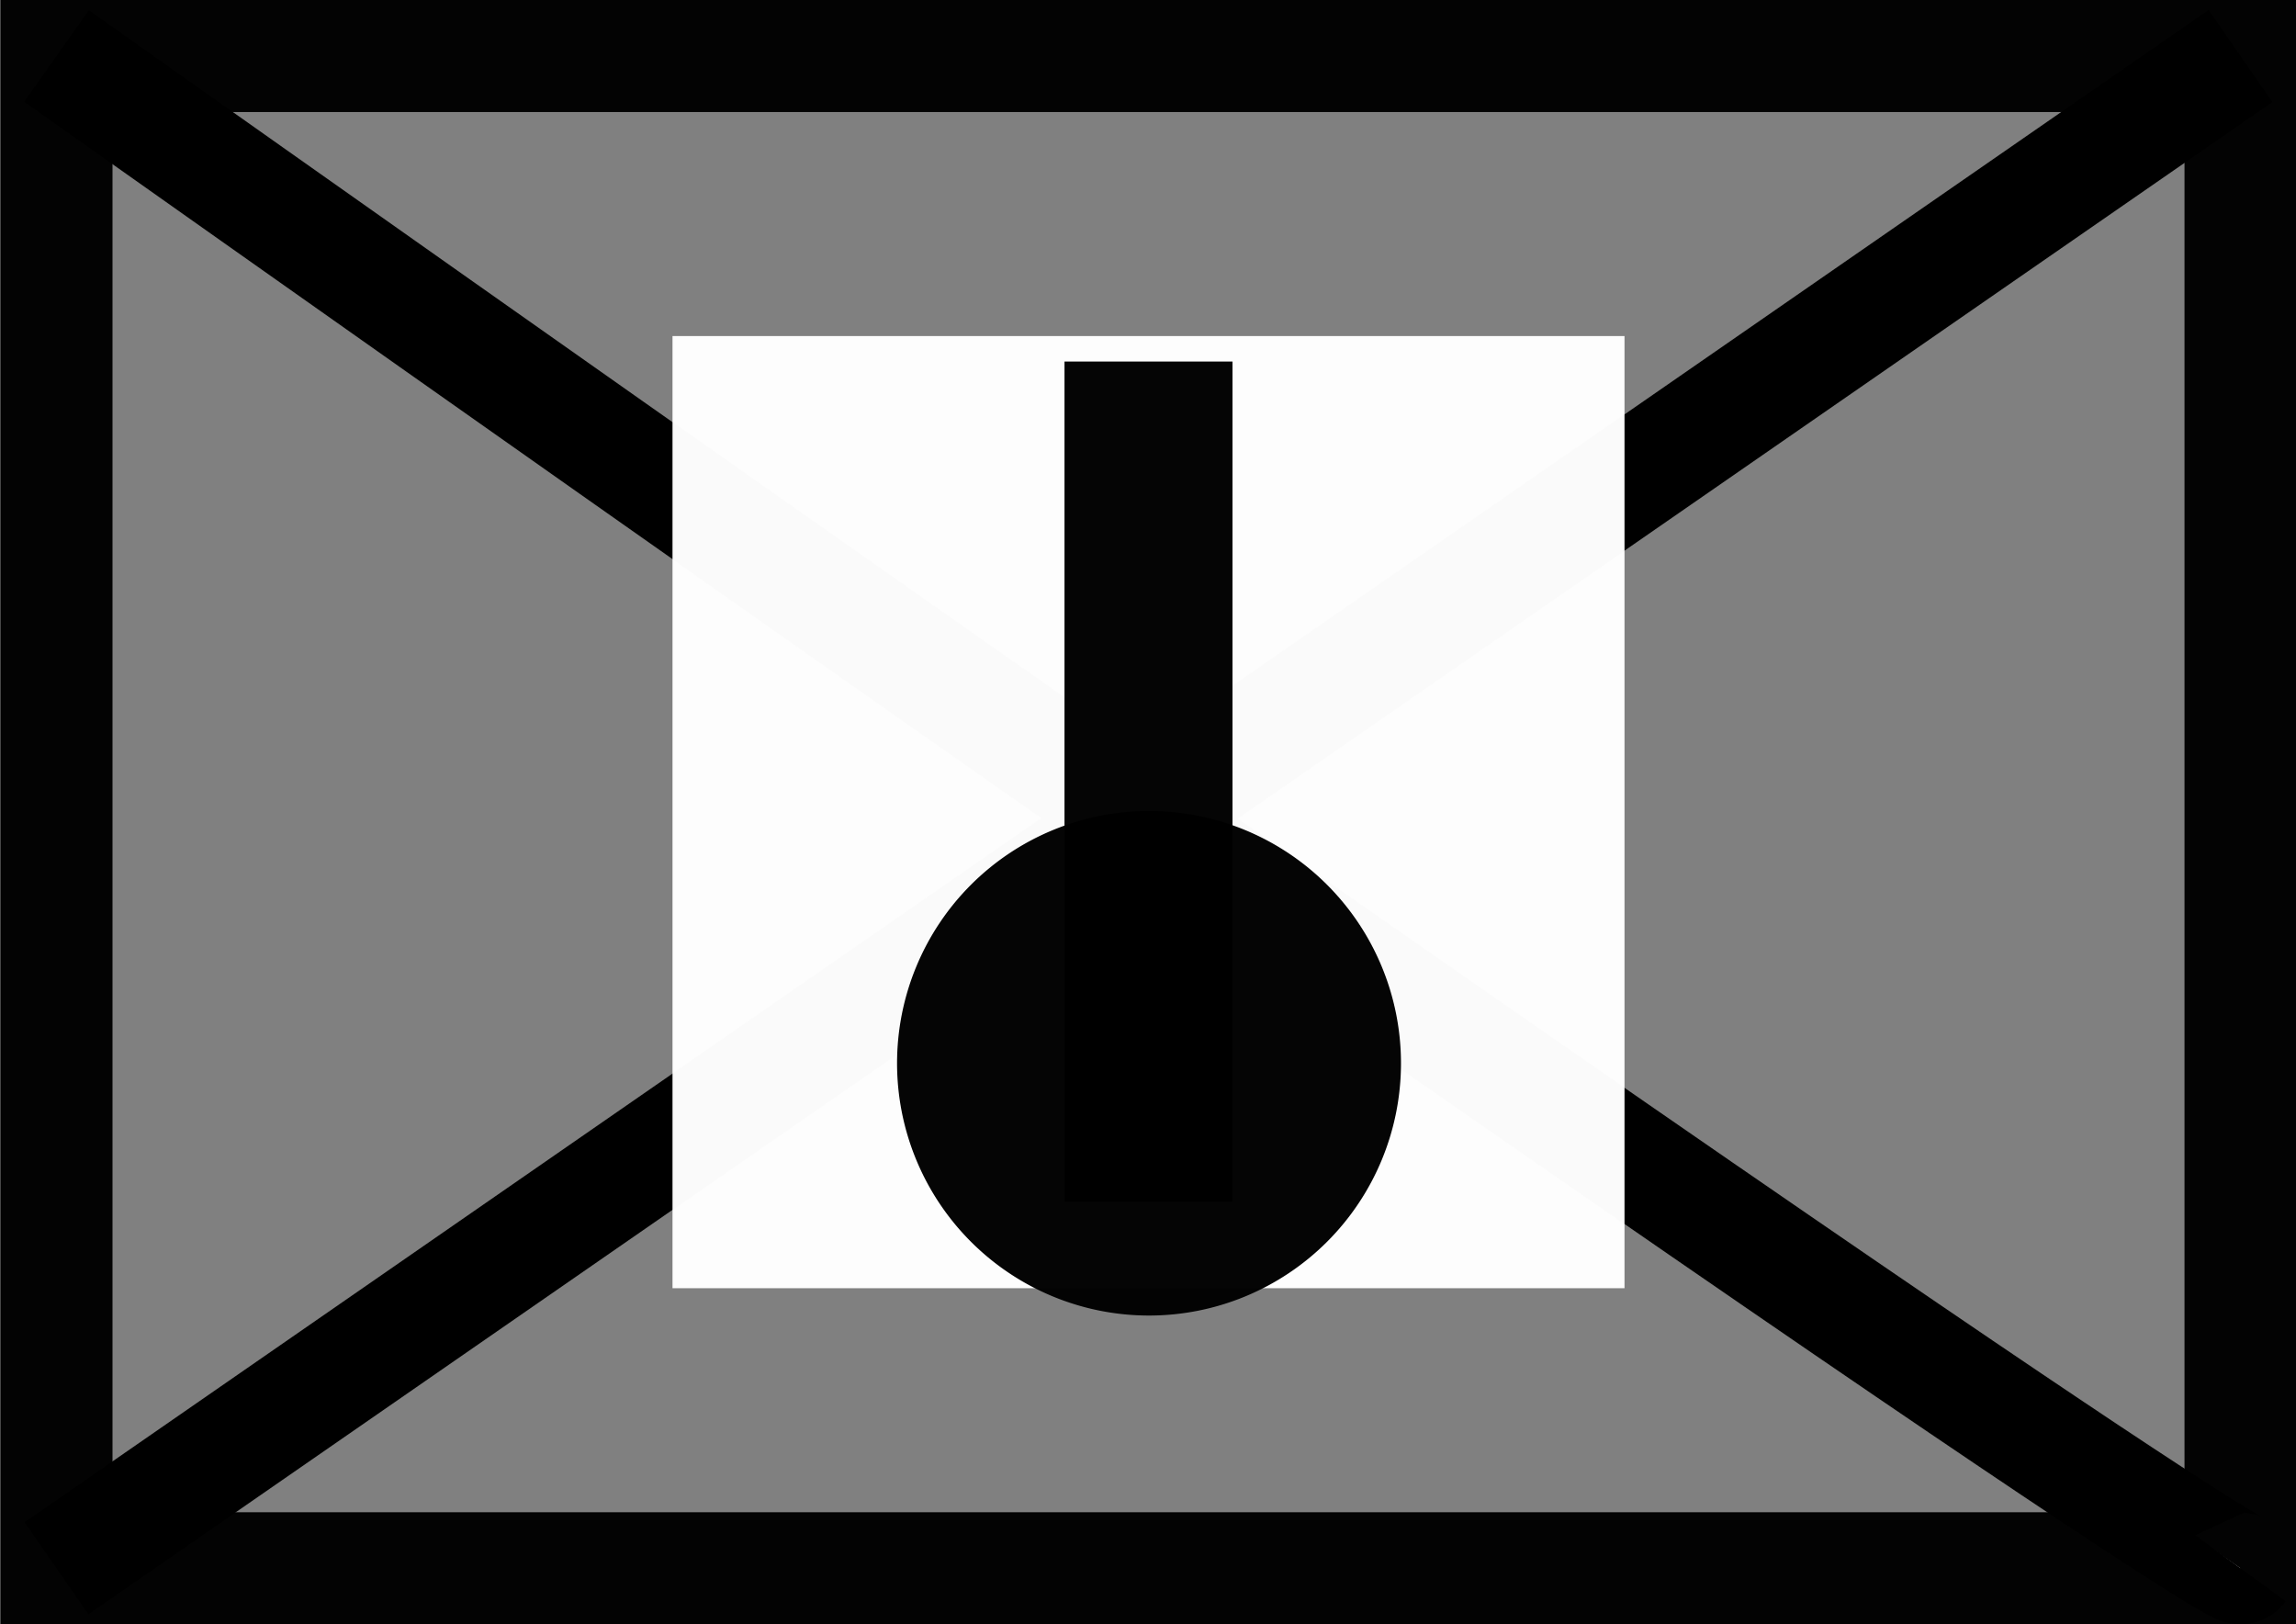 <?xml version="1.0" encoding="UTF-8" standalone="no"?>
<!-- Created with Inkscape (http://www.inkscape.org/) -->

<svg
   xmlns:dc="http://purl.org/dc/elements/1.1/"
   xmlns:cc="http://creativecommons.org/ns#"
   xmlns:rdf="http://www.w3.org/1999/02/22-rdf-syntax-ns#"
   xmlns:svg="http://www.w3.org/2000/svg"
   xmlns="http://www.w3.org/2000/svg"
   xmlns:sodipodi="http://sodipodi.sourceforge.net/DTD/sodipodi-0.dtd"
   xmlns:inkscape="http://www.inkscape.org/namespaces/inkscape"
   width="41"
   height="29.001"
   id="svg2"
   version="1.1"
   inkscape:version="0.48.4 r9939"
   sodipodi:docname="symb_mil.svg"
   inkscape:export-filename="/home/pmeier/Workspace/WIFvassal/res/symbols/symb_mar.png"
   inkscape:export-xdpi="90"
   inkscape:export-ydpi="90">
  <rect width="100%" height="100%" fill="#808080" stroke="none"/>
  <defs
     id="defs4">
    <clipPath
       clipPathUnits="userSpaceOnUse"
       id="clipPath3788">
      <rect
         style="opacity:0.98;fill:none;stroke:#000000;stroke-width:2;stroke-linecap:square;stroke-linejoin:bevel;stroke-miterlimit:4;stroke-opacity:1;stroke-dasharray:none;stroke-dashoffset:0"
         id="rect3790"
         width="85.739"
         height="29.19"
         x="-119.207"
         y="-13.458" />
    </clipPath>
    <clipPath
       clipPathUnits="userSpaceOnUse"
       id="clipPath3853">
      <rect
         style="opacity:0.98;fill:none;stroke:#000000;stroke-width:2.001;stroke-linecap:square;stroke-linejoin:bevel;stroke-miterlimit:4;stroke-opacity:1;stroke-dasharray:none;stroke-dashoffset:0"
         id="rect3855"
         width="39.797"
         height="22.534"
         x="39.06"
         y="-59.484"
         ry="0"
         transform="matrix(-0.827,0.562,0.59,0.807,0,0)" />
    </clipPath>
    <clipPath
       clipPathUnits="userSpaceOnUse"
       id="clipPath3860">
      <rect
         style="opacity:0.98;fill:none;stroke:#000000;stroke-width:2;stroke-linecap:square;stroke-linejoin:bevel;stroke-miterlimit:4;stroke-opacity:1;stroke-dasharray:none;stroke-dashoffset:0"
         id="rect3862"
         width="38.537"
         height="22.097"
         x="402.205"
         y="455.771"
         ry="0"
         transform="matrix(0.817,0.576,-0.576,0.817,0,0)" />
    </clipPath>
    <clipPath
       clipPathUnits="userSpaceOnUse"
       id="clipPath3883">
      <rect
         style="opacity:0.98;fill:none;stroke:#000000;stroke-width:1;stroke-linecap:square;stroke-linejoin:bevel;stroke-miterlimit:4;stroke-opacity:1;stroke-dasharray:none;stroke-dashoffset:0"
         id="rect3885"
         width="23.125"
         height="22.128"
         x="146.666"
         y="621.007" />
    </clipPath>
  </defs>
  <sodipodi:namedview
     id="base"
     pagecolor="#ffffff"
     bordercolor="#666666"
     borderopacity="1.0"
     inkscape:pageopacity="0.0"
     inkscape:pageshadow="2"
     inkscape:zoom="7.9999999"
     inkscape:cx="5.1981434"
     inkscape:cy="-12.473026"
     inkscape:document-units="px"
     inkscape:current-layer="layer1"
     showgrid="false"
     fit-margin-top="0"
     fit-margin-left="0"
     fit-margin-right="0"
     fit-margin-bottom="0"
     inkscape:window-width="1680"
     inkscape:window-height="992"
     inkscape:window-x="-2"
     inkscape:window-y="-3"
     inkscape:window-maximized="1" />
  <g
     inkscape:label="Layer 1"
     inkscape:groupmode="layer"
     id="layer1"
     transform="translate(-137.844,-616.938)">
    <g
       id="g4023">
      <rect
         y="617.938"
         x="138.853"
         height="27"
         width="39"
         id="rect2985"
         style="opacity:0.98;fill:none;stroke:#000000;stroke-width:2;stroke-miterlimit:4;stroke-opacity:1;stroke-dasharray:none" />
      <path
         inkscape:connector-curvature="0"
         id="path3849"
         d="m 138.853,617.938 c 38.723,27.38 39,27 39,27"
         style="fill:#ffffff;stroke:#000000;stroke-width:2;stroke-linecap:butt;stroke-linejoin:miter;stroke-miterlimit:4;stroke-opacity:1;stroke-dasharray:none;fill-opacity:1" />
      <path
         inkscape:connector-curvature="0"
         id="path3851"
         d="m 138.853,644.938 39,-27"
         style="fill:#ffffff;stroke:#000000;stroke-width:2;stroke-linecap:butt;stroke-linejoin:miter;stroke-miterlimit:4;stroke-opacity:1;stroke-dasharray:none;fill-opacity:1" />
    </g>
    <path
       style="opacity:0.98;fill:#ffffff;fill-opacity:1;fill-rule:nonzero;stroke:none"
       d="m 149.853,622.938 17,0 0,17 -17,0 z"
       id="rect3912"
       inkscape:connector-curvature="0" />
    <path
       sodipodi:type="arc"
       style="opacity:0.98;fill:#000000;fill-opacity:1;fill-rule:nonzero;stroke:none"
       id="path2997"
       sodipodi:cx="-151.85118"
       sodipodi:cy="41.021976"
       sodipodi:rx="11.136932"
       sodipodi:ry="9.1923885"
       d="m -140.714,41.022 a 11.137,9.192 0 1 1 -22.274,0 11.137,9.192 0 1 1 22.274,0 z"
       transform="matrix(0.404,0,0,0.49,219.71,615.821)" />
    <rect
       style="opacity:0.98;fill:#000000;fill-opacity:1;fill-rule:nonzero;stroke:none"
       id="rect3005"
       width="3"
       height="15"
       x="156.853"
       y="623.393" />
  </g>
</svg>
